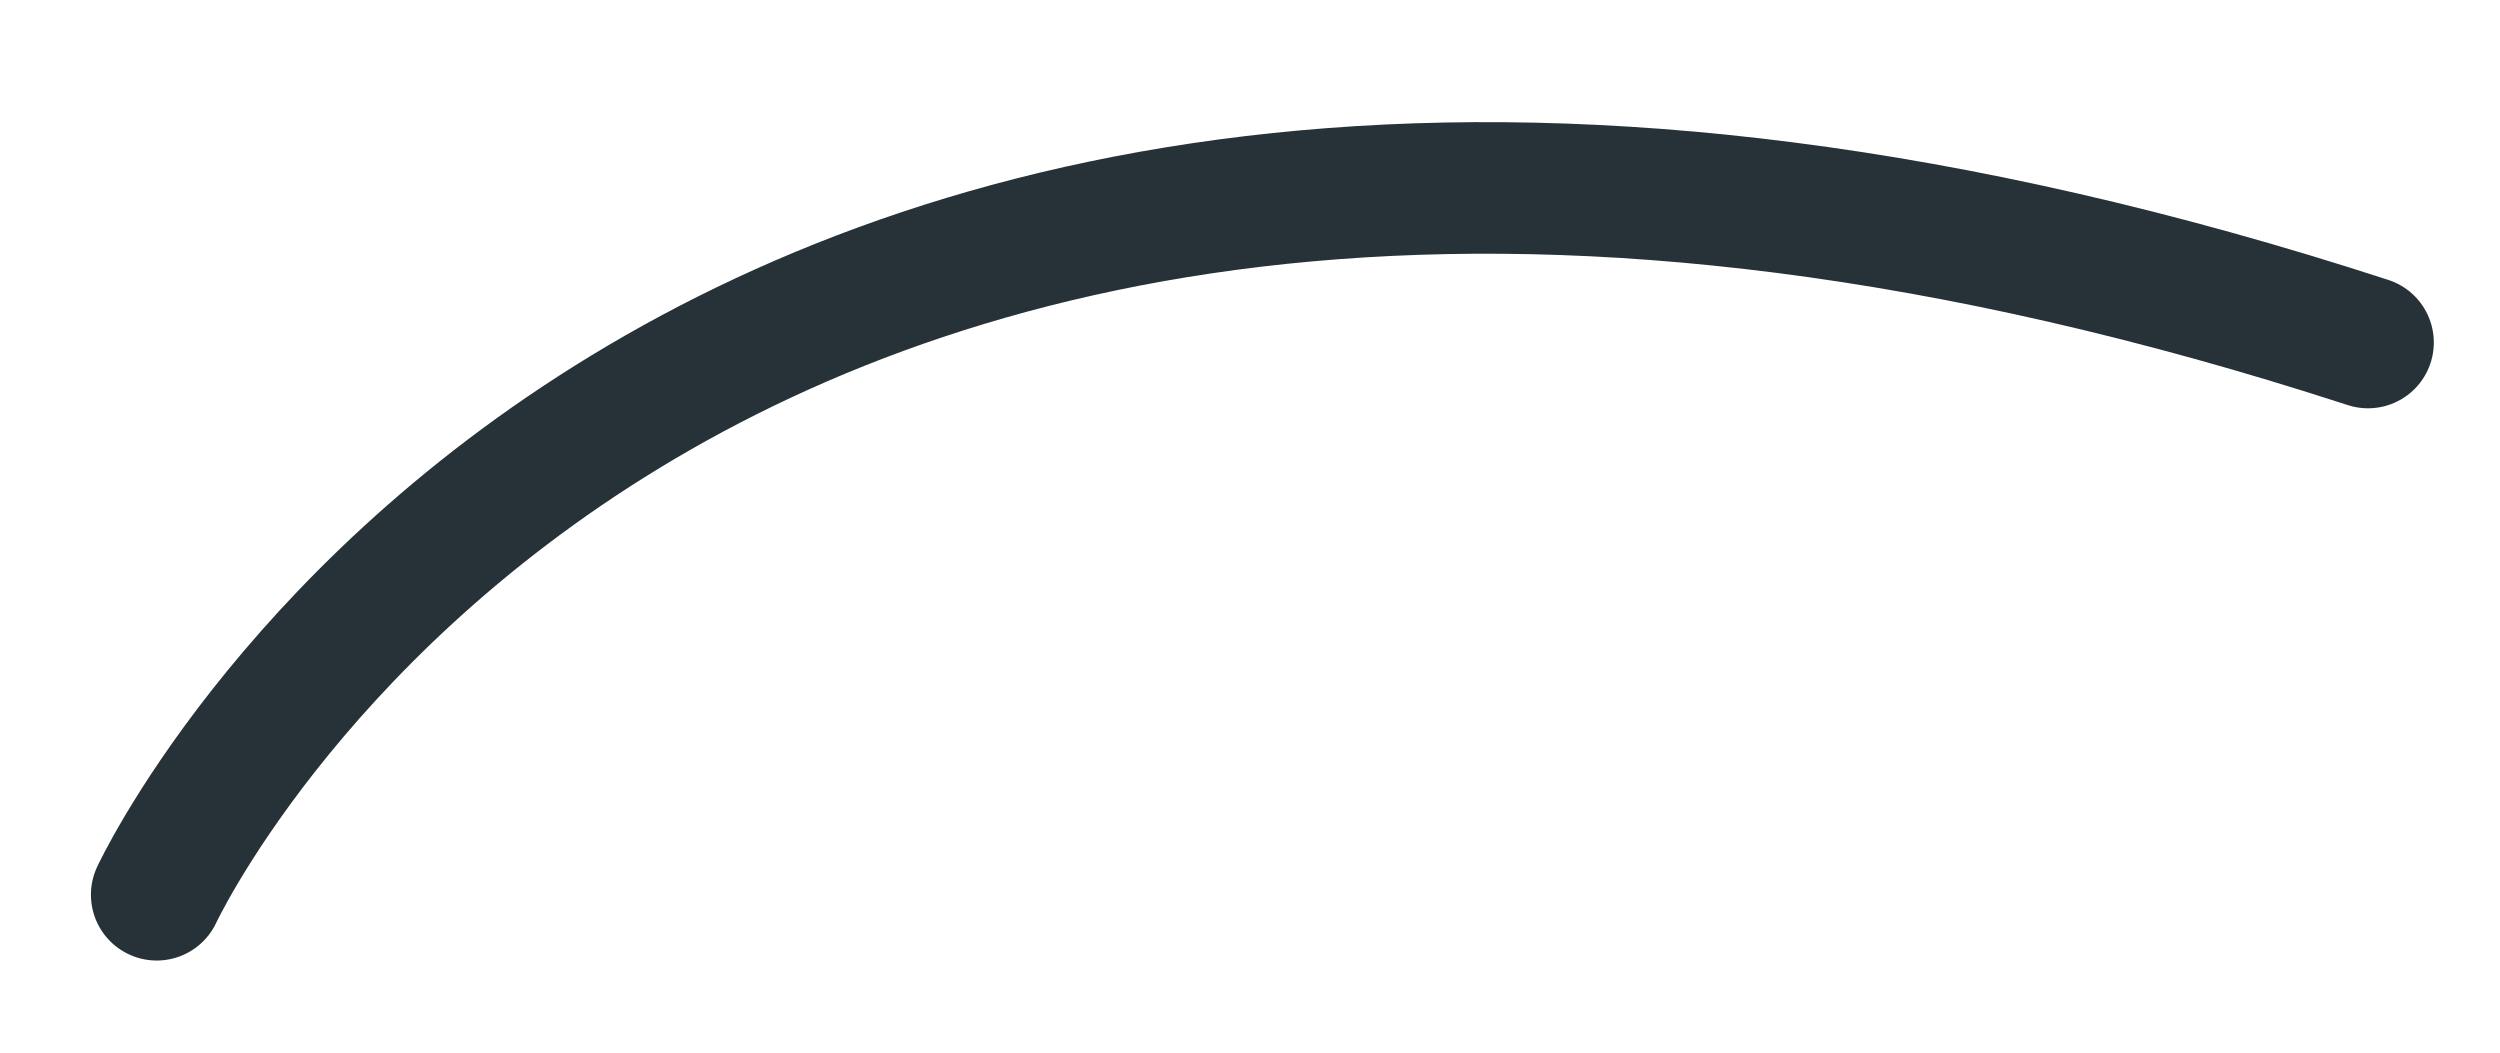 <?xml version="1.0" encoding="UTF-8" standalone="no"?><svg width='19' height='8' viewBox='0 0 19 8' fill='none' xmlns='http://www.w3.org/2000/svg'>
<path d='M1.191 6.8C1.191 6.8 5.094 -1.593 17.997 2.603' stroke='#263238' stroke-linecap='round' stroke-linejoin='round'/>
</svg>
